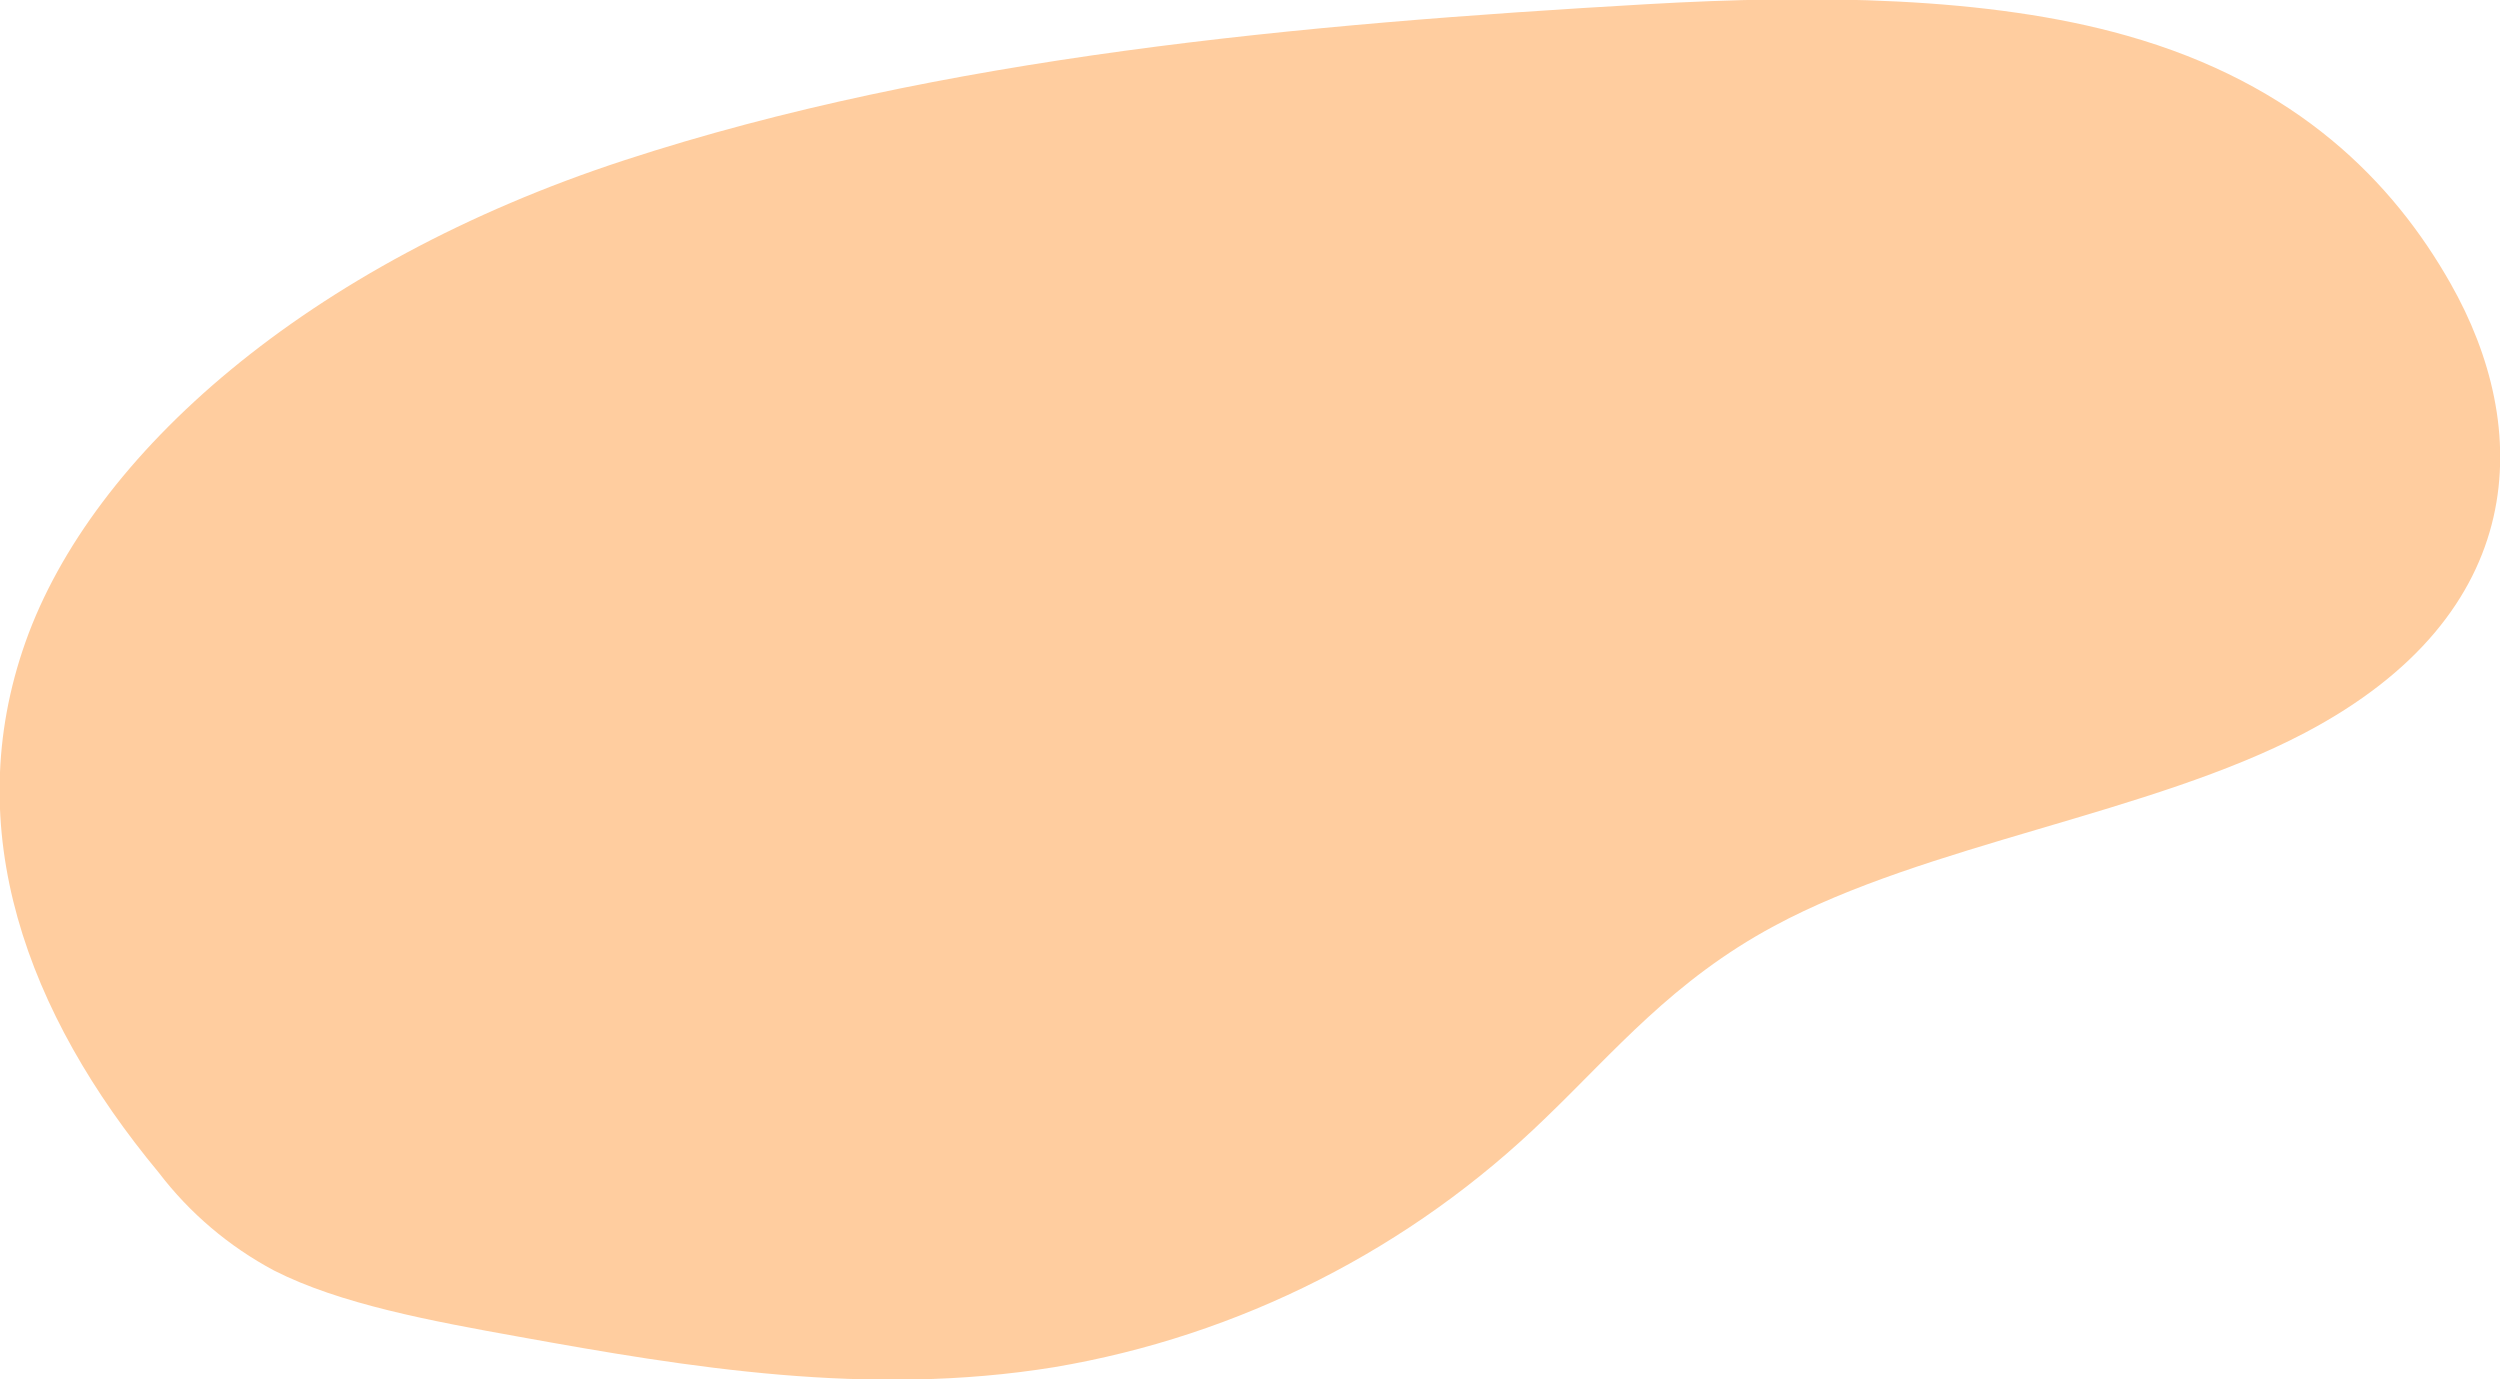 <?xml version="1.0" encoding="utf-8"?>
<!-- Generator: Adobe Illustrator 25.2.1, SVG Export Plug-In . SVG Version: 6.00 Build 0)  -->
<svg version="1.1" id="Ebene_1" xmlns="http://www.w3.org/2000/svg" xmlns:xlink="http://www.w3.org/1999/xlink" x="0px" y="0px"
	 viewBox="0 0 1124.5 620.4" style="enable-background:new 0 0 1124.5 620.4;" xml:space="preserve">
<style type="text/css">
	.st0{fill:#FFCD9F;}
</style>
<g>
	<g>
		<g id="Gruppe_251" transform="translate(0 20.31) rotate(-7)">
			<g id="Gruppe_250" transform="translate(0 0)">
				<path id="Pfad_236" class="st0" d="M272.5,85.6C419.6,56.7,581.9,61.9,737.6,72c75.6,4.9,152.7,15.2,212.3,40.3
					c73.7,30.9,111,80,131.1,128.5c28.5,68.5,18.3,151.7-89.8,192.6c-73.4,27.8-174.7,28.7-247.4,57.1
					c-48.1,18.7-78.1,47.3-112.5,73.1C564,614.7,482.7,644.2,398.2,648c-84.6,3.3-163.8-20.1-236.9-42.8
					c-38.8-12-78.5-24.5-106.1-43.1c-18.8-13.2-34.5-30.2-46.1-50c-50.3-78.4-70.4-164.2-30.4-244.3S125.2,114.5,272.5,85.6"/>
			</g>
		</g>
	</g>
</g>
</svg>
